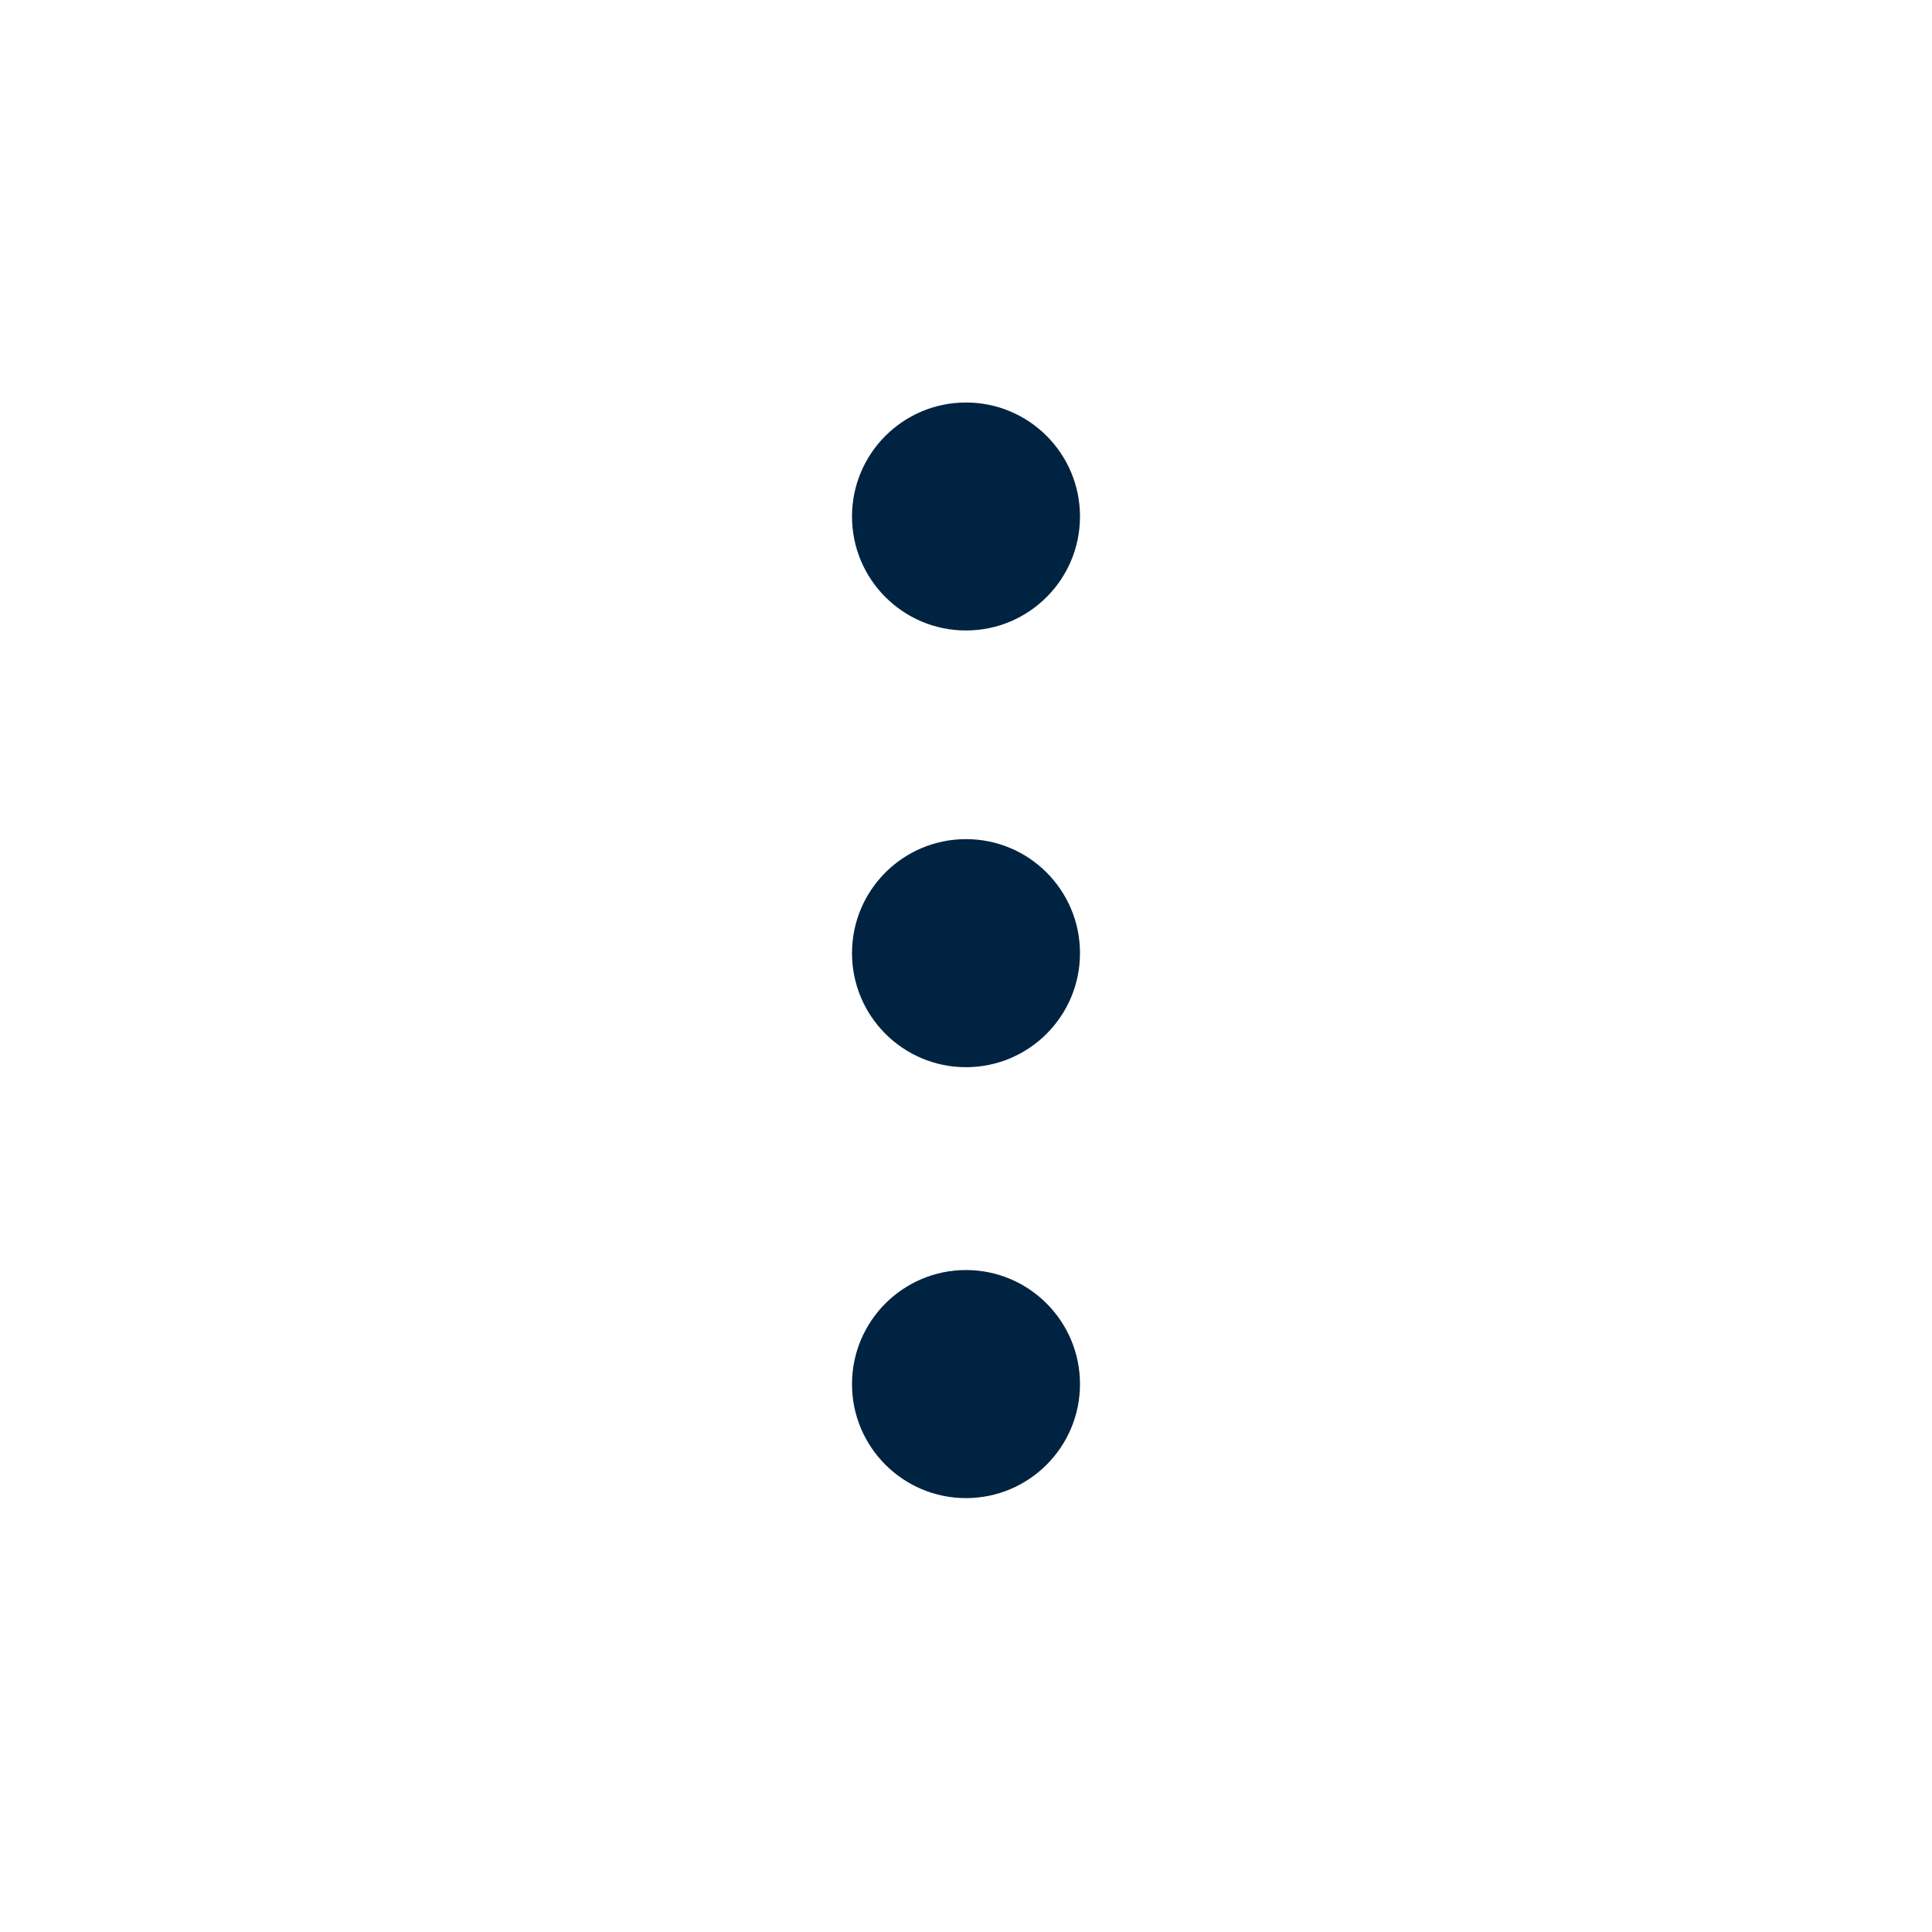 <svg width="24" height="24" viewBox="0 0 24 24" fill="none" xmlns="http://www.w3.org/2000/svg">
<path fill-rule="evenodd" clip-rule="evenodd" d="M12 7.832C12.782 7.832 13.416 7.198 13.416 6.416C13.416 5.634 12.782 5 12 5C11.218 5 10.584 5.634 10.584 6.416C10.584 7.198 11.218 7.832 12 7.832ZM12 13.257C12.782 13.257 13.416 12.623 13.416 11.84C13.416 11.058 12.782 10.424 12 10.424C11.218 10.424 10.584 11.058 10.584 11.84C10.584 12.623 11.218 13.257 12 13.257ZM13.416 17.194C13.416 17.976 12.782 18.61 12 18.61C11.218 18.61 10.584 17.976 10.584 17.194C10.584 16.412 11.218 15.777 12 15.777C12.782 15.777 13.416 16.412 13.416 17.194Z" fill="#002341"/>
</svg>
